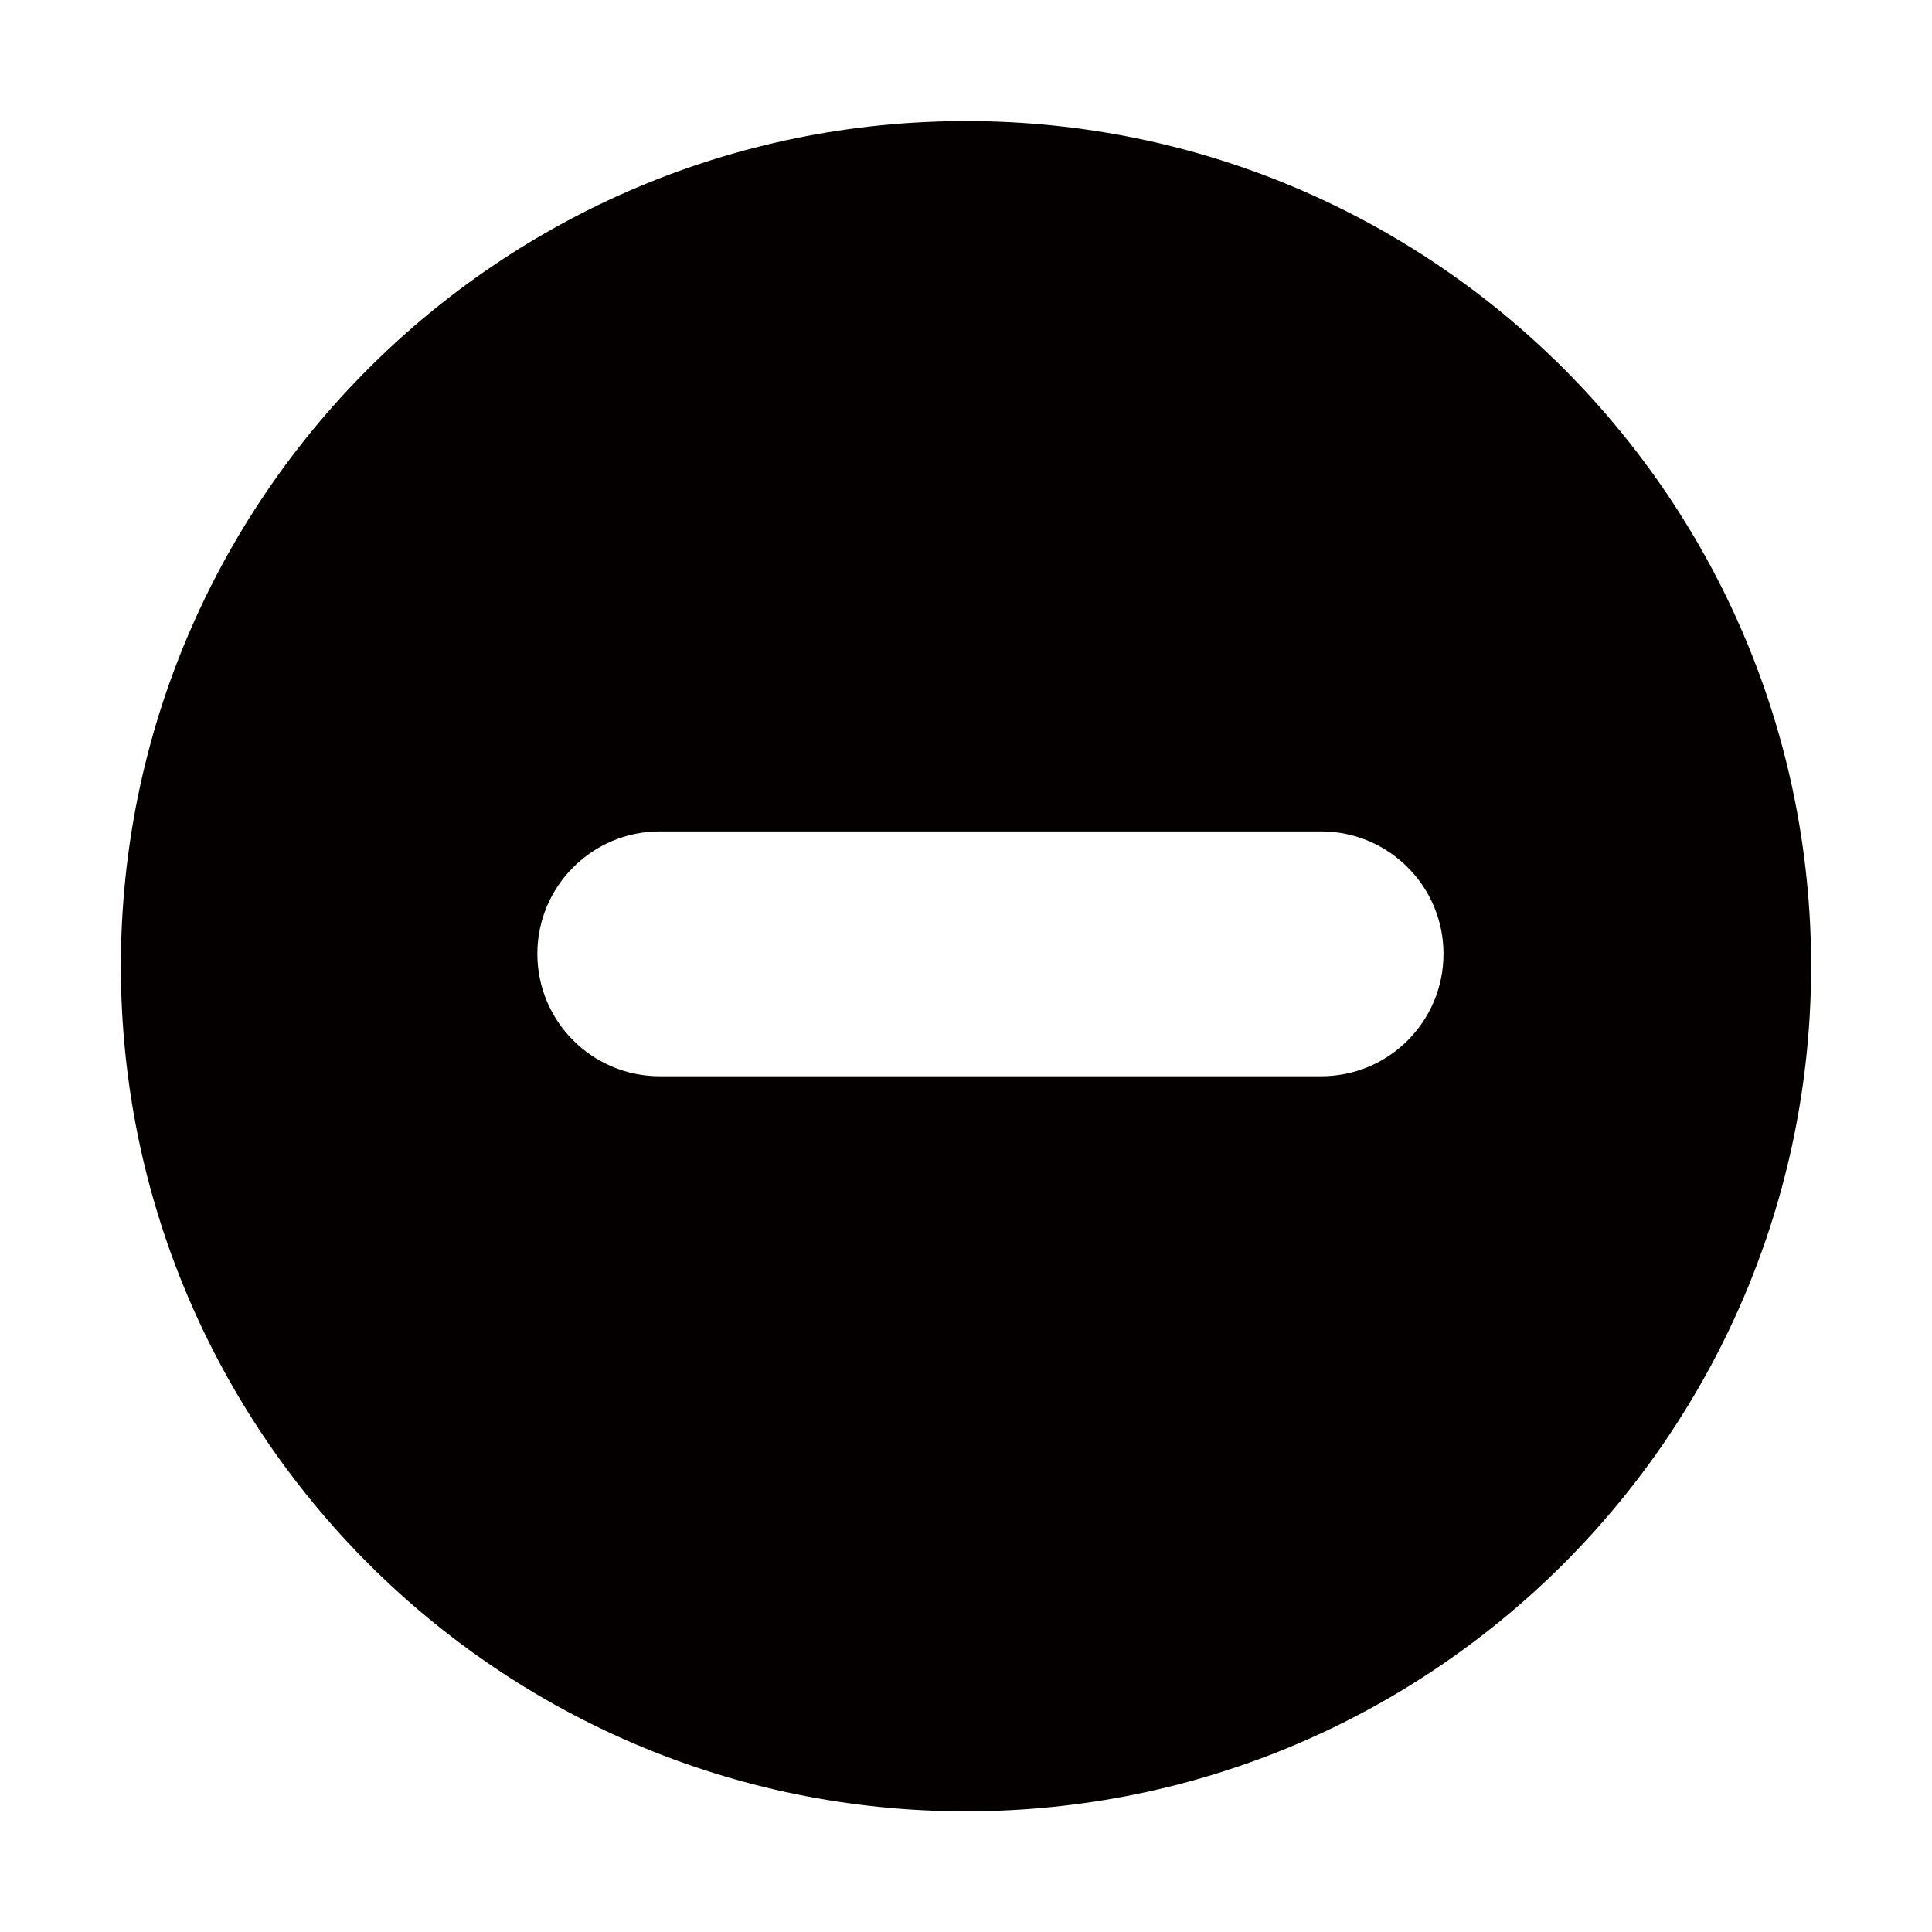 <?xml version="1.0" encoding="utf-8"?>
<!-- Generator: Adobe Illustrator 19.0.0, SVG Export Plug-In . SVG Version: 6.00 Build 0)  -->
<svg version="1.1" id="图形" xmlns="http://www.w3.org/2000/svg" xmlns:xlink="http://www.w3.org/1999/xlink" x="0px" y="0px"
	 viewBox="202 -80.8 1000.6 1000.7" style="enable-background:new 202 -80.8 1000.6 1000.7;" xml:space="preserve">
<style type="text/css">
	.st0{fill:#040000;}
</style>
<g>
	<g>
		<path class="st0" d="M702.3-18.1c-241.7,0-437.7,195.9-437.7,437.7c0,241.7,196,437.7,437.7,437.7S1140,661.3,1140,419.6
			C1140,177.8,944-18.1,702.3-18.1z M886.3,476.6H543.7c-35,0-63.4-28.4-63.4-63.4s28.4-63.4,63.4-63.4h342.5
			c35,0,63.4,28.4,63.4,63.4S921.3,476.6,886.3,476.6z"/>
	</g>
</g>
</svg>
